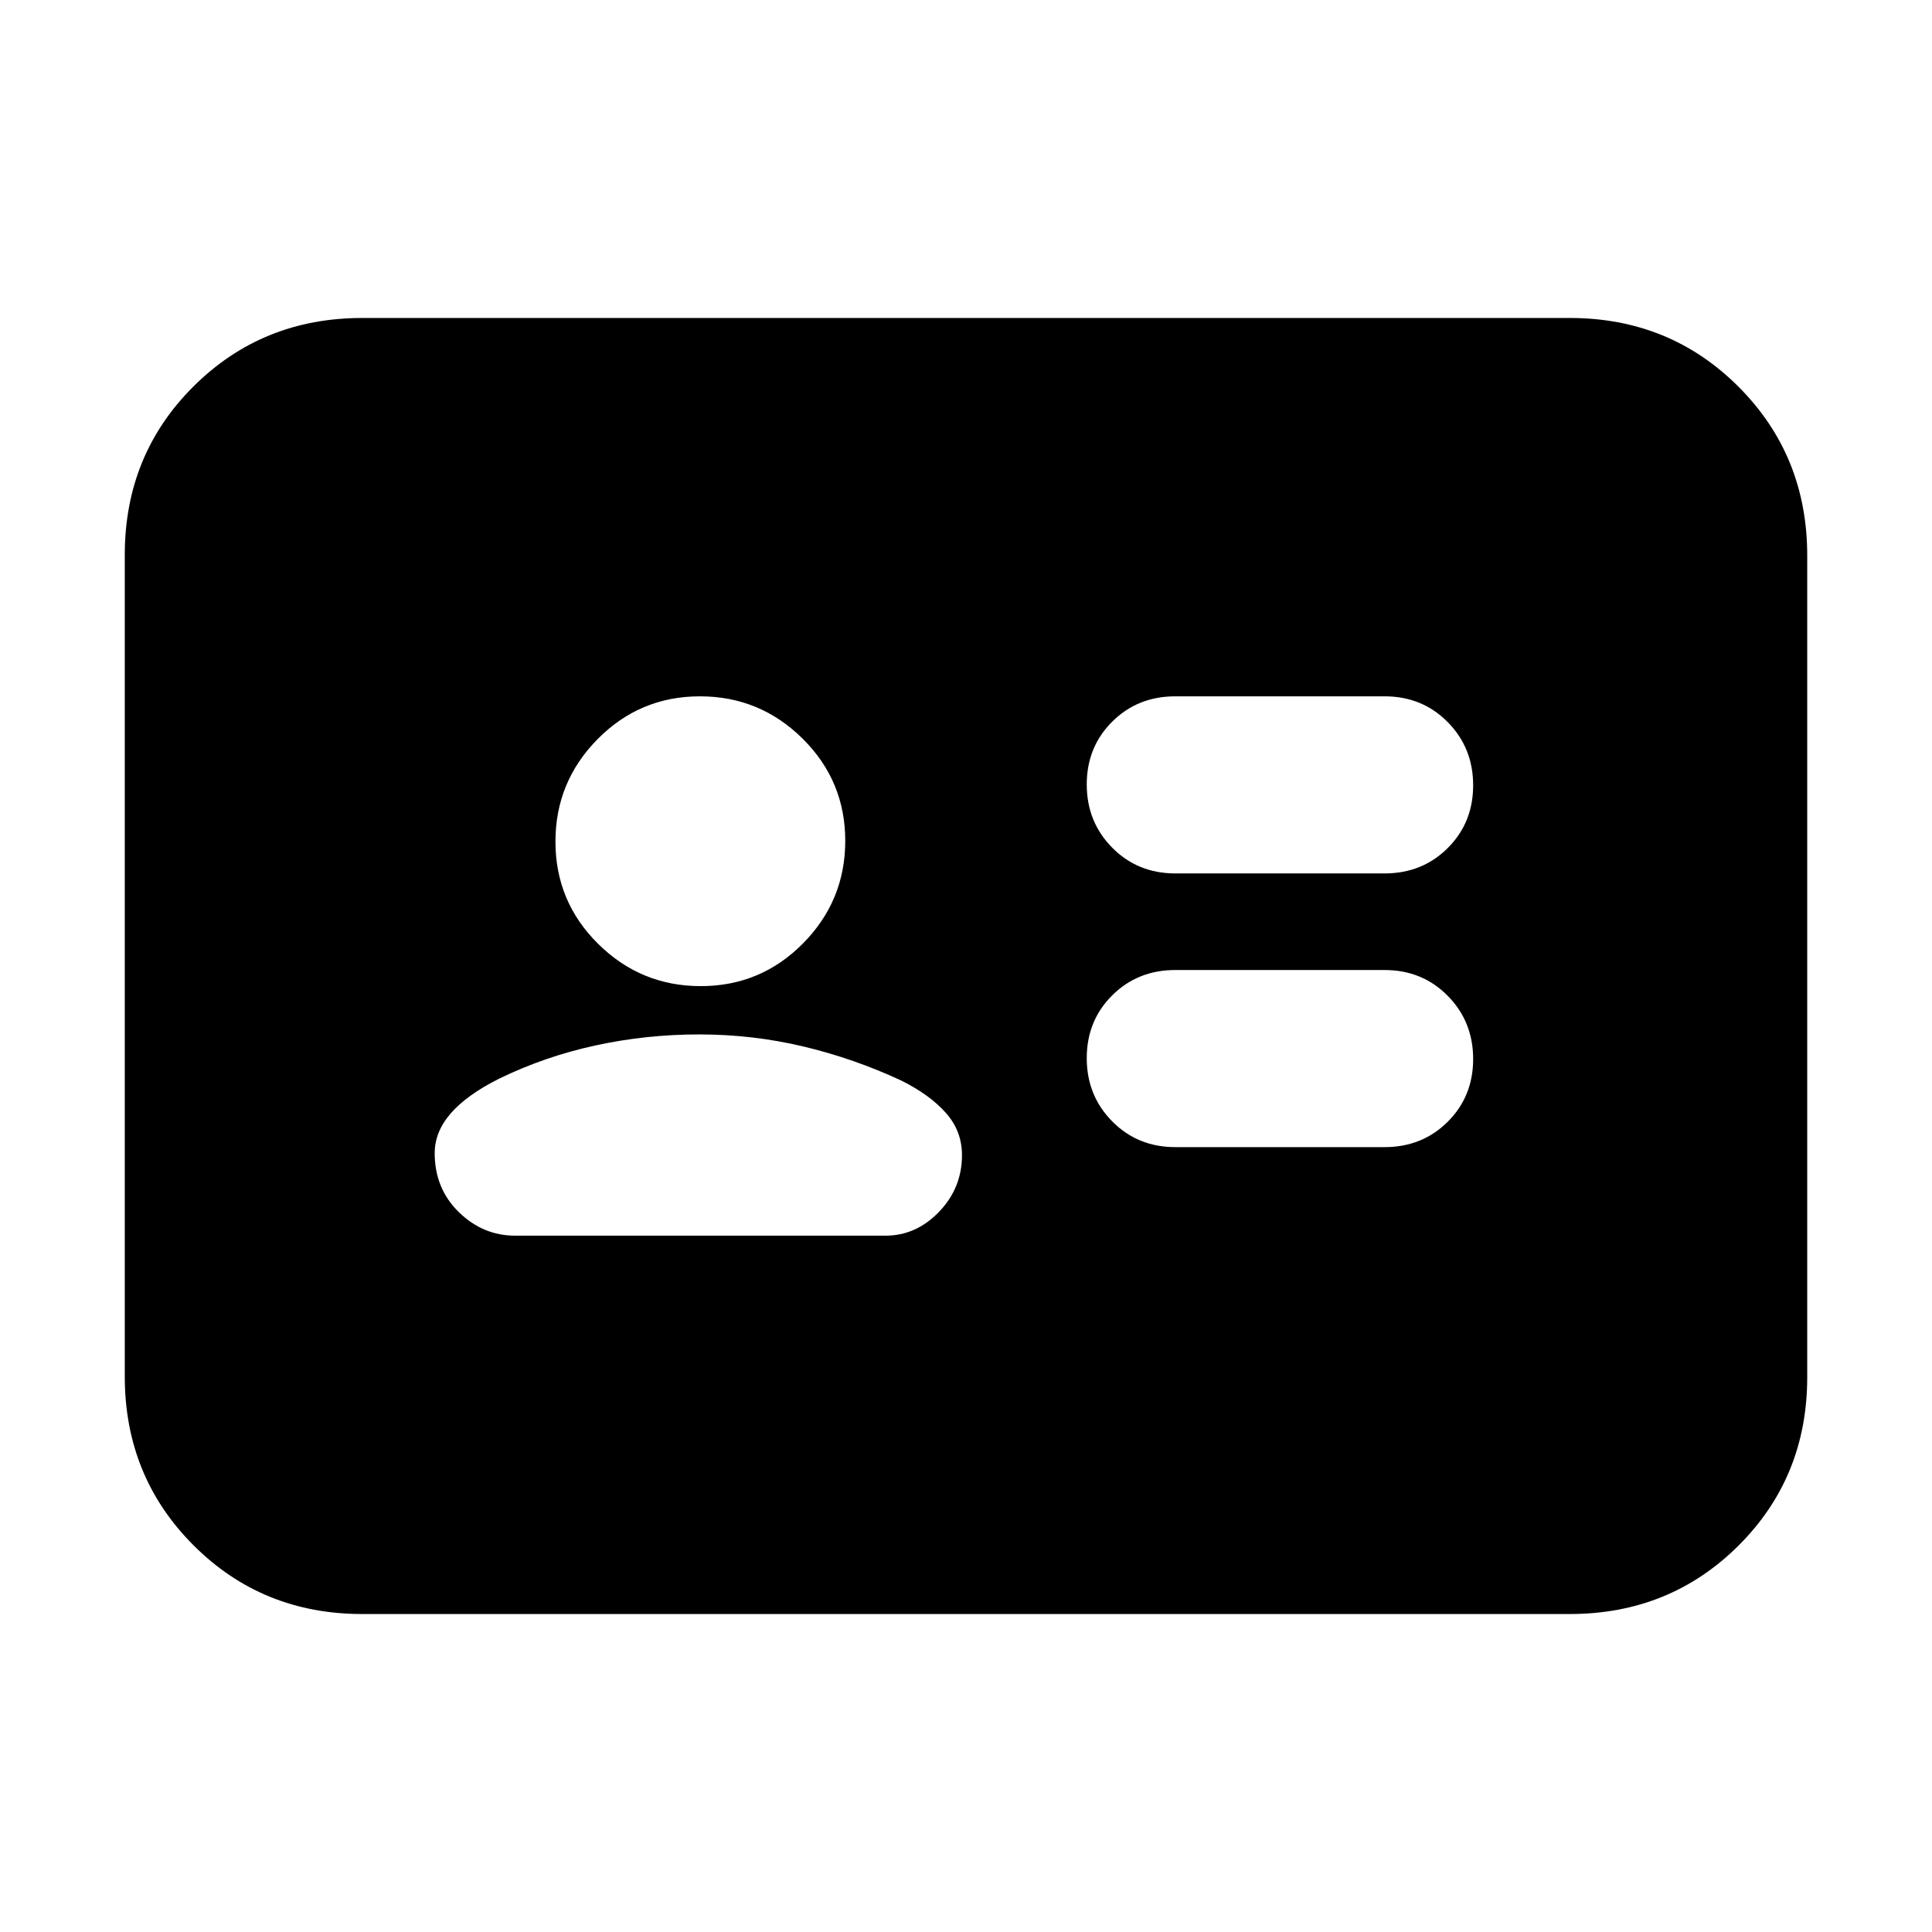 <svg xmlns="http://www.w3.org/2000/svg" height="20" viewBox="0 -960 960 960" width="20"><path d="M688-390q18.7 0 31.35-12.59Q732-415.18 732-433.79t-12.65-31.41Q706.7-478 688-478H584q-18.7 0-31.35 12.59Q540-452.82 540-434.21t12.65 31.41Q565.3-390 584-390h104Zm0-136q18.7 0 31.35-12.59Q732-551.18 732-569.79t-12.65-31.41Q706.7-614 688-614H584q-18.7 0-31.35 12.59Q540-588.82 540-570.21t12.65 31.41Q565.3-526 584-526h104Zm-340.5 80q-26.5 0-51.73 5.5Q270.55-435 248-424q-16 8-24 17.2t-8 19.8q0 17.57 11.98 29.29Q239.97-346 256-346h184q15.19 0 26.6-11.85Q478-369.7 478-386q0-12.02-8-21.01-8-8.99-22-15.99-23.55-11-48.77-17-25.23-6-51.73-6Zm.71-24Q378-470 399-491.21t21-51Q420-572 398.79-593t-51-21Q318-614 297-592.79t-21 51Q276-512 297.21-491t51 21ZM180-158q-49.7 0-83.85-34.16Q62-226.32 62-276.04v-408.24Q62-734 96.15-768T180-802h600q49.7 0 83.85 34.16Q898-733.68 898-683.96v408.24Q898-226 863.85-192T780-158H180Z"/></svg>